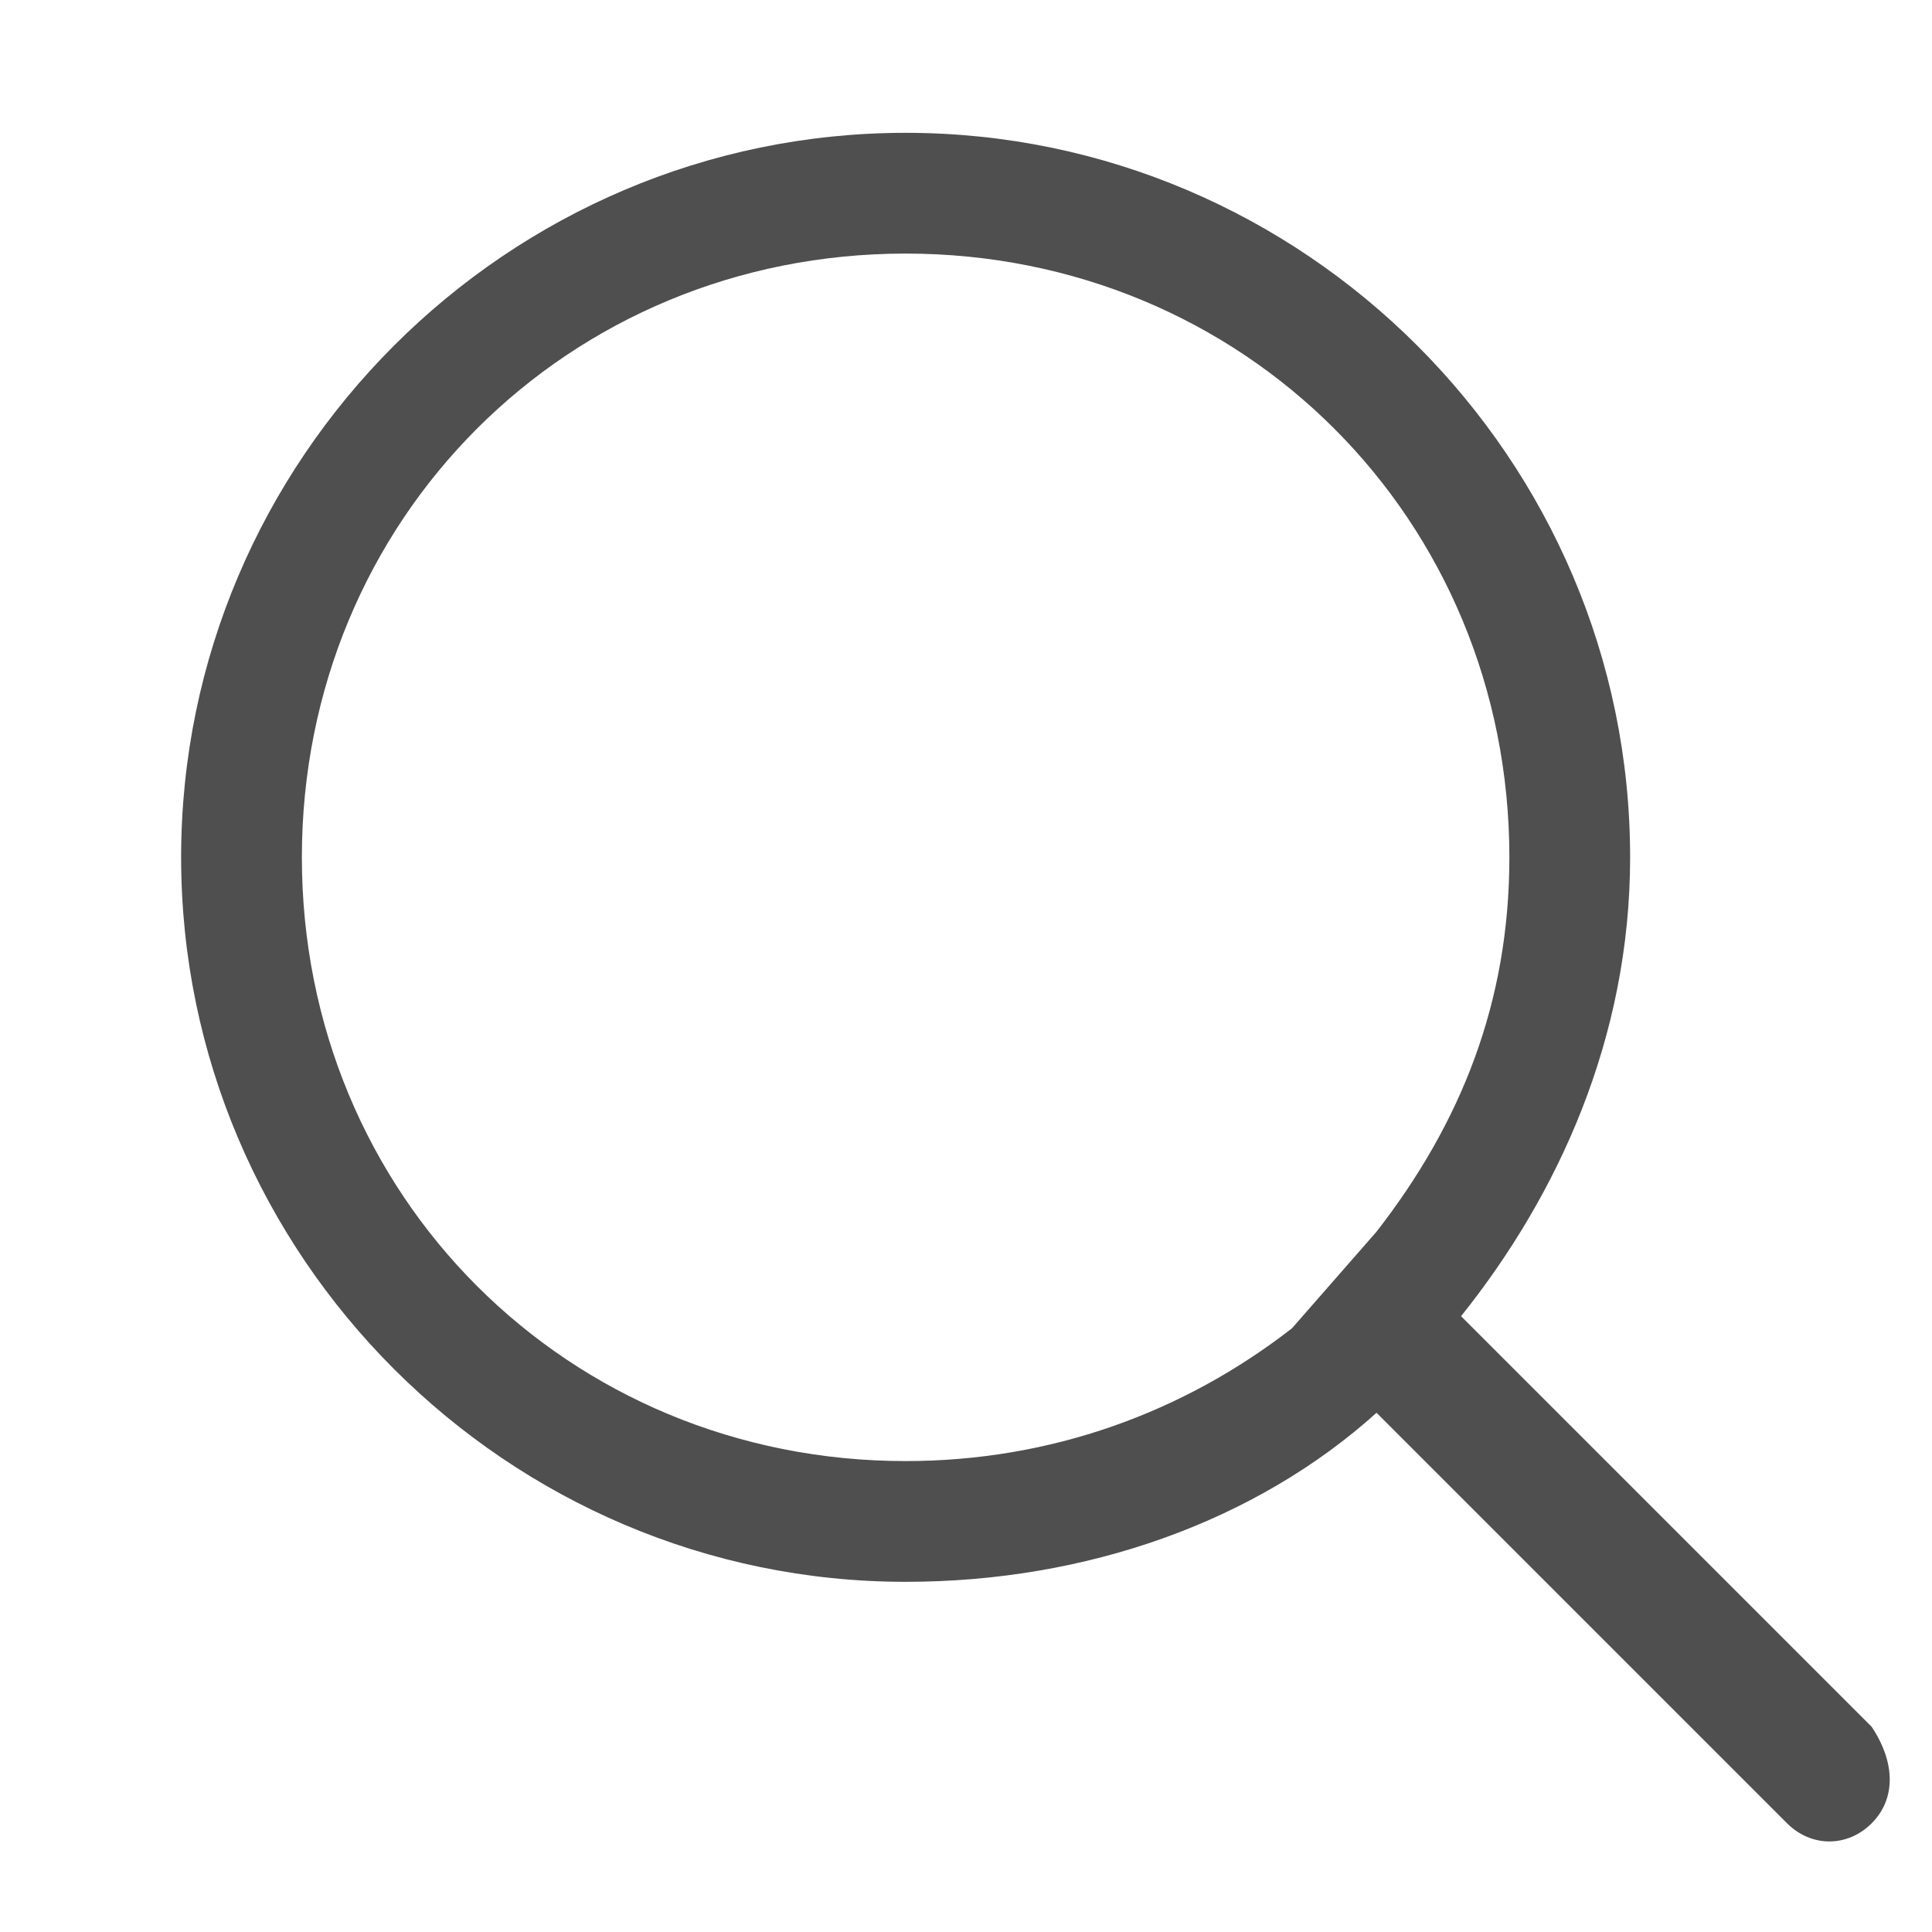 <?xml version="1.0" standalone="no"?><!DOCTYPE svg PUBLIC "-//W3C//DTD SVG 1.1//EN" "http://www.w3.org/Graphics/SVG/1.1/DTD/svg11.dtd"><svg t="1521684731930" class="icon" style="" viewBox="0 0 1024 1024" version="1.1" xmlns="http://www.w3.org/2000/svg" p-id="7099" xmlns:xlink="http://www.w3.org/1999/xlink" width="16" height="16"><defs><style type="text/css"></style></defs><path d="M992 966.4c-12.8 12.8-32 12.8-44.8 0l-217.6-217.6c-64 57.6-153.6 89.6-249.6 89.6-211.2 0-384-172.8-384-384s172.8-384 384-384 384 172.8 384 384c0 96-38.4 179.2-89.6 243.2l217.6 217.6c12.8 19.2 12.8 38.4 0 51.2z m-262.4-313.6c44.8-57.6 70.4-121.6 70.4-198.4 0-179.2-140.8-320-320-320s-320 140.8-320 320 140.8 320 320 320c76.8 0 147.2-25.6 204.8-70.4" p-id="7100" fill="#504f4f"></path></svg>